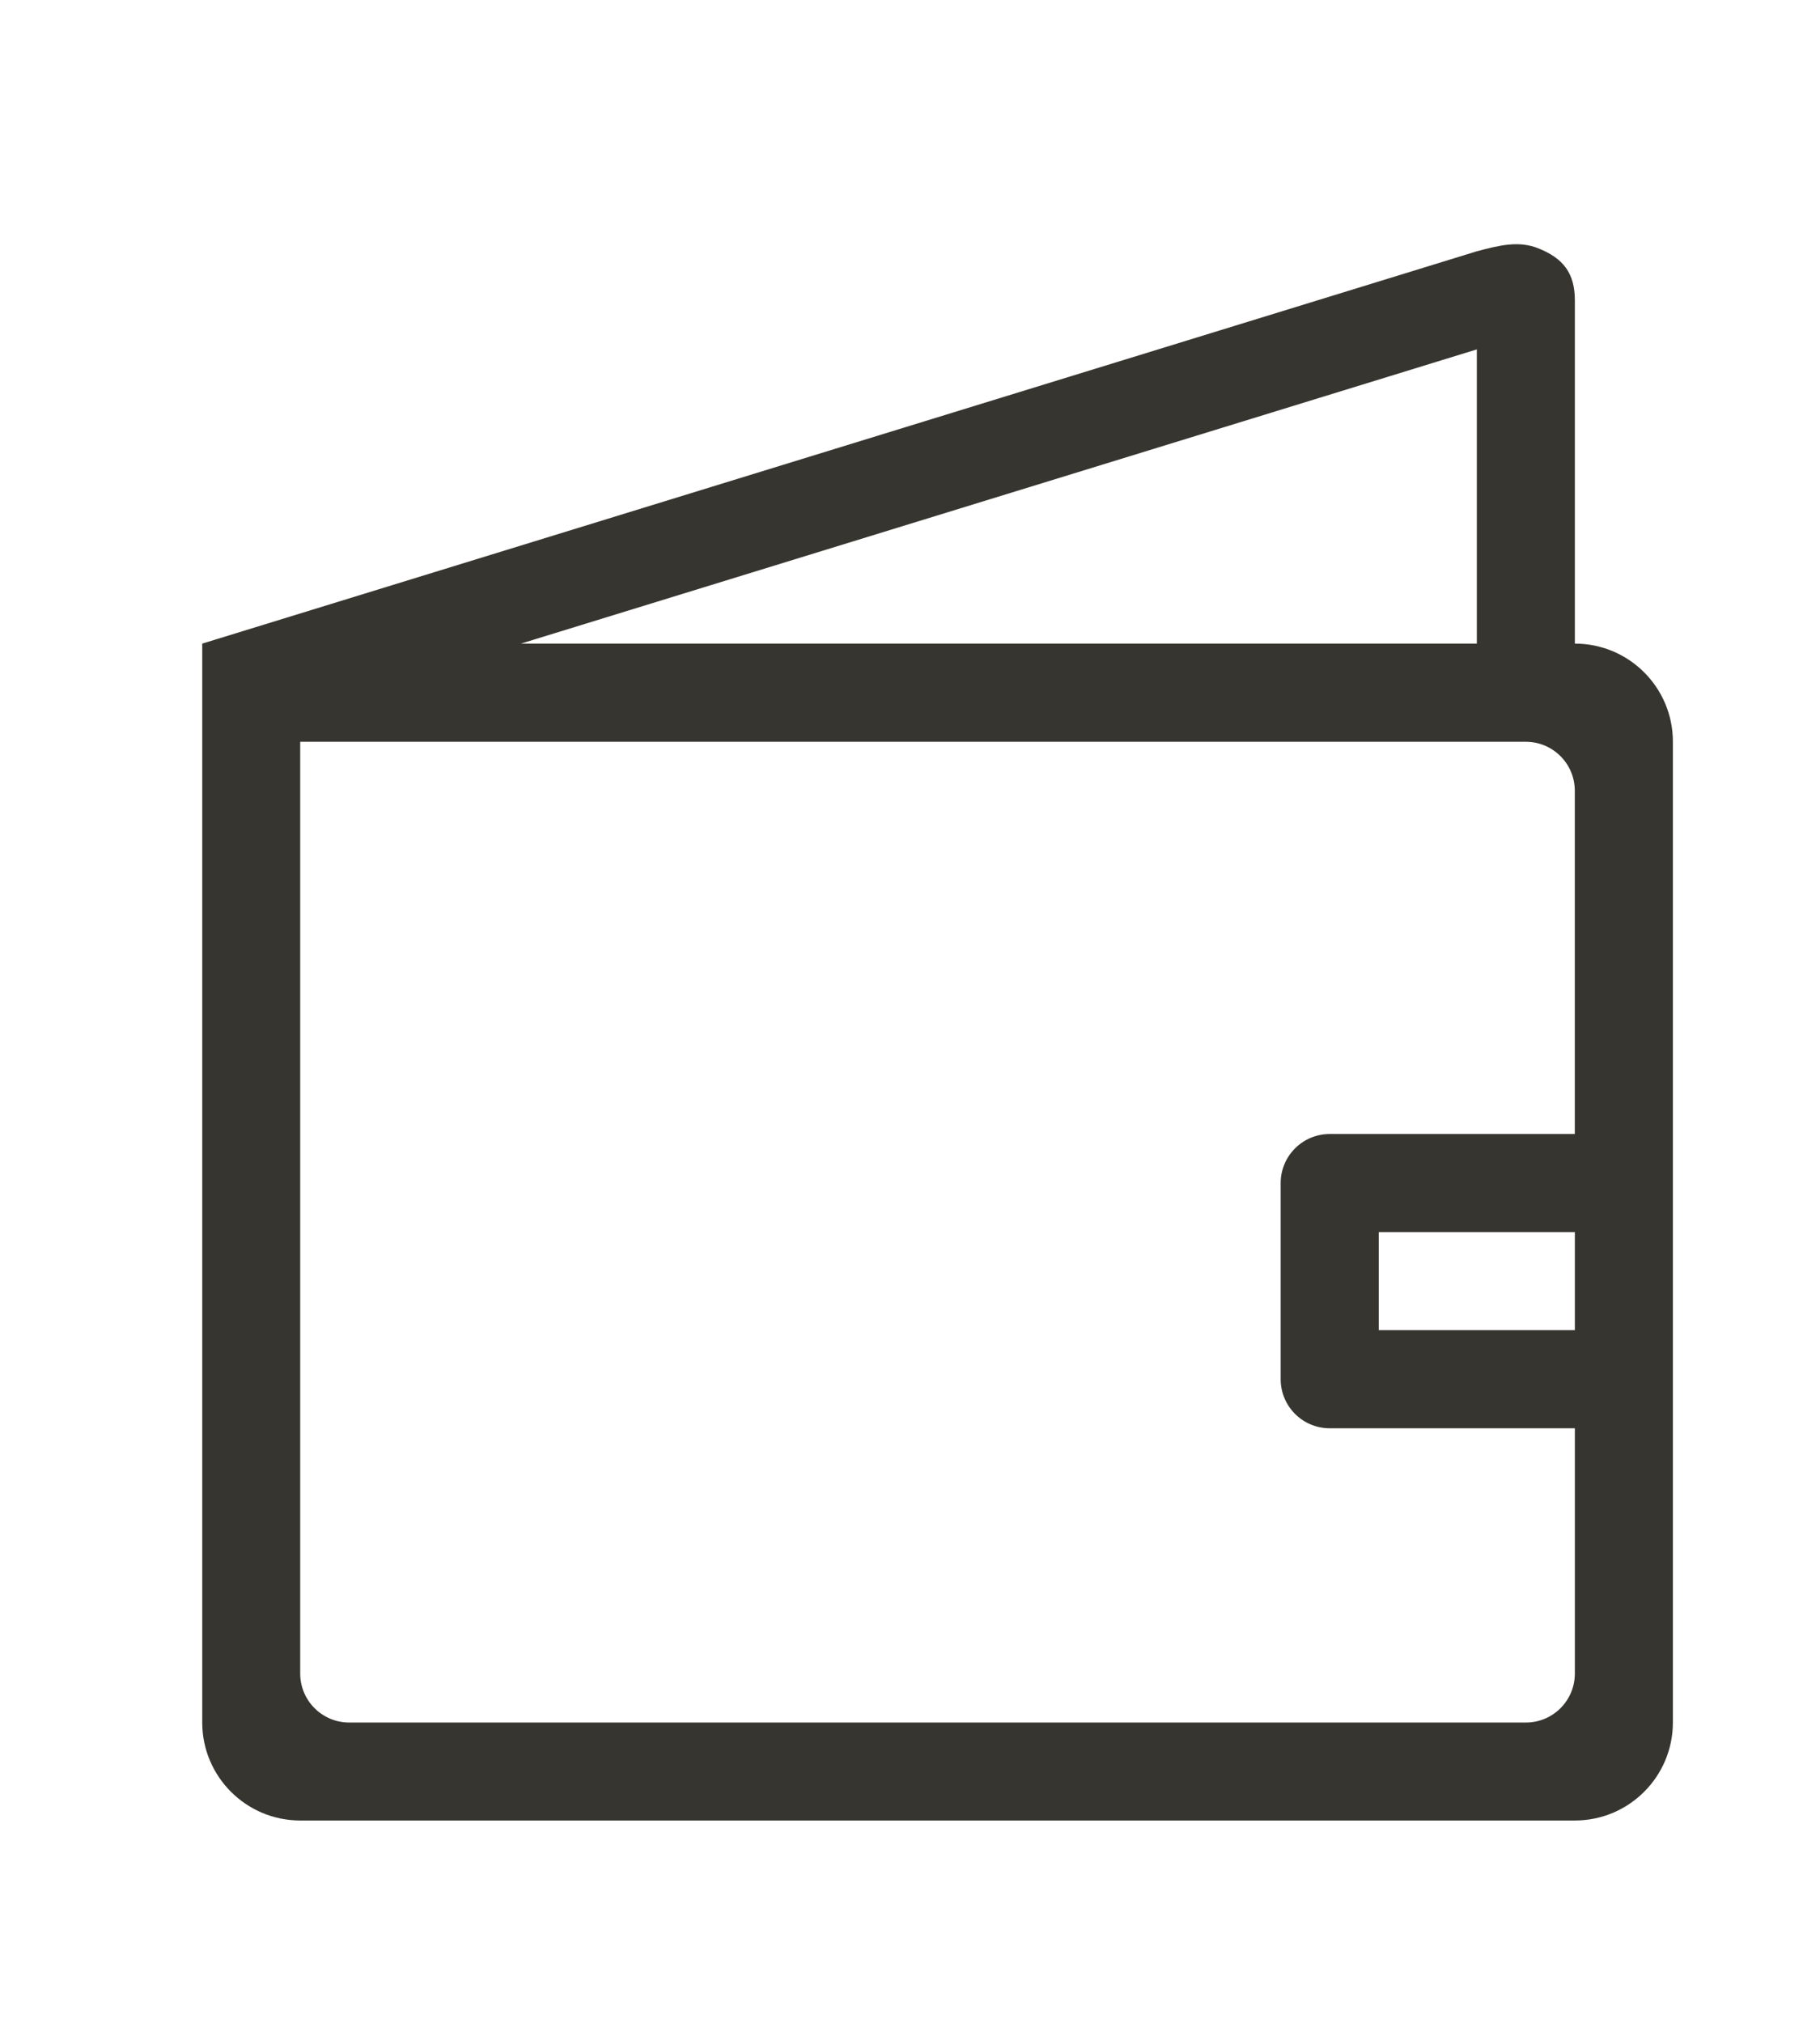 <!-- Generated by IcoMoon.io -->
<svg version="1.1" xmlns="http://www.w3.org/2000/svg" width="36" height="40" viewBox="0 0 36 40">
<title>bm-wallet1</title>
<path fill="#37352f" d="M31.151 22.424h-4.849c-0.535 0-0.97 0.434-0.97 0.97v3.879c0 0.536 0.434 0.97 0.97 0.97h4.849v4.849c0 0.536-0.434 0.97-0.97 0.97h-23.273c-0.535 0-0.97-0.433-0.97-0.97v-18.424h24.242c0.535 0 0.97 0.433 0.97 0.97v6.788zM31.151 25.333v0.97h-3.879v-1.939h3.879v0.97zM29.212 6.909v5.818h-18.909l18.909-5.818zM31.151 12.727v-6.788c0-0.536-0.229-0.833-0.727-1.030-0.384-0.152-0.757-0.061-1.212 0.060l-25.212 7.758v21.333c0 1.071 0.869 1.939 1.939 1.939h25.212c1.071 0 1.939-0.869 1.939-1.939v-19.394c0-1.071-0.869-1.939-1.939-1.939v0z"></path>
</svg>
